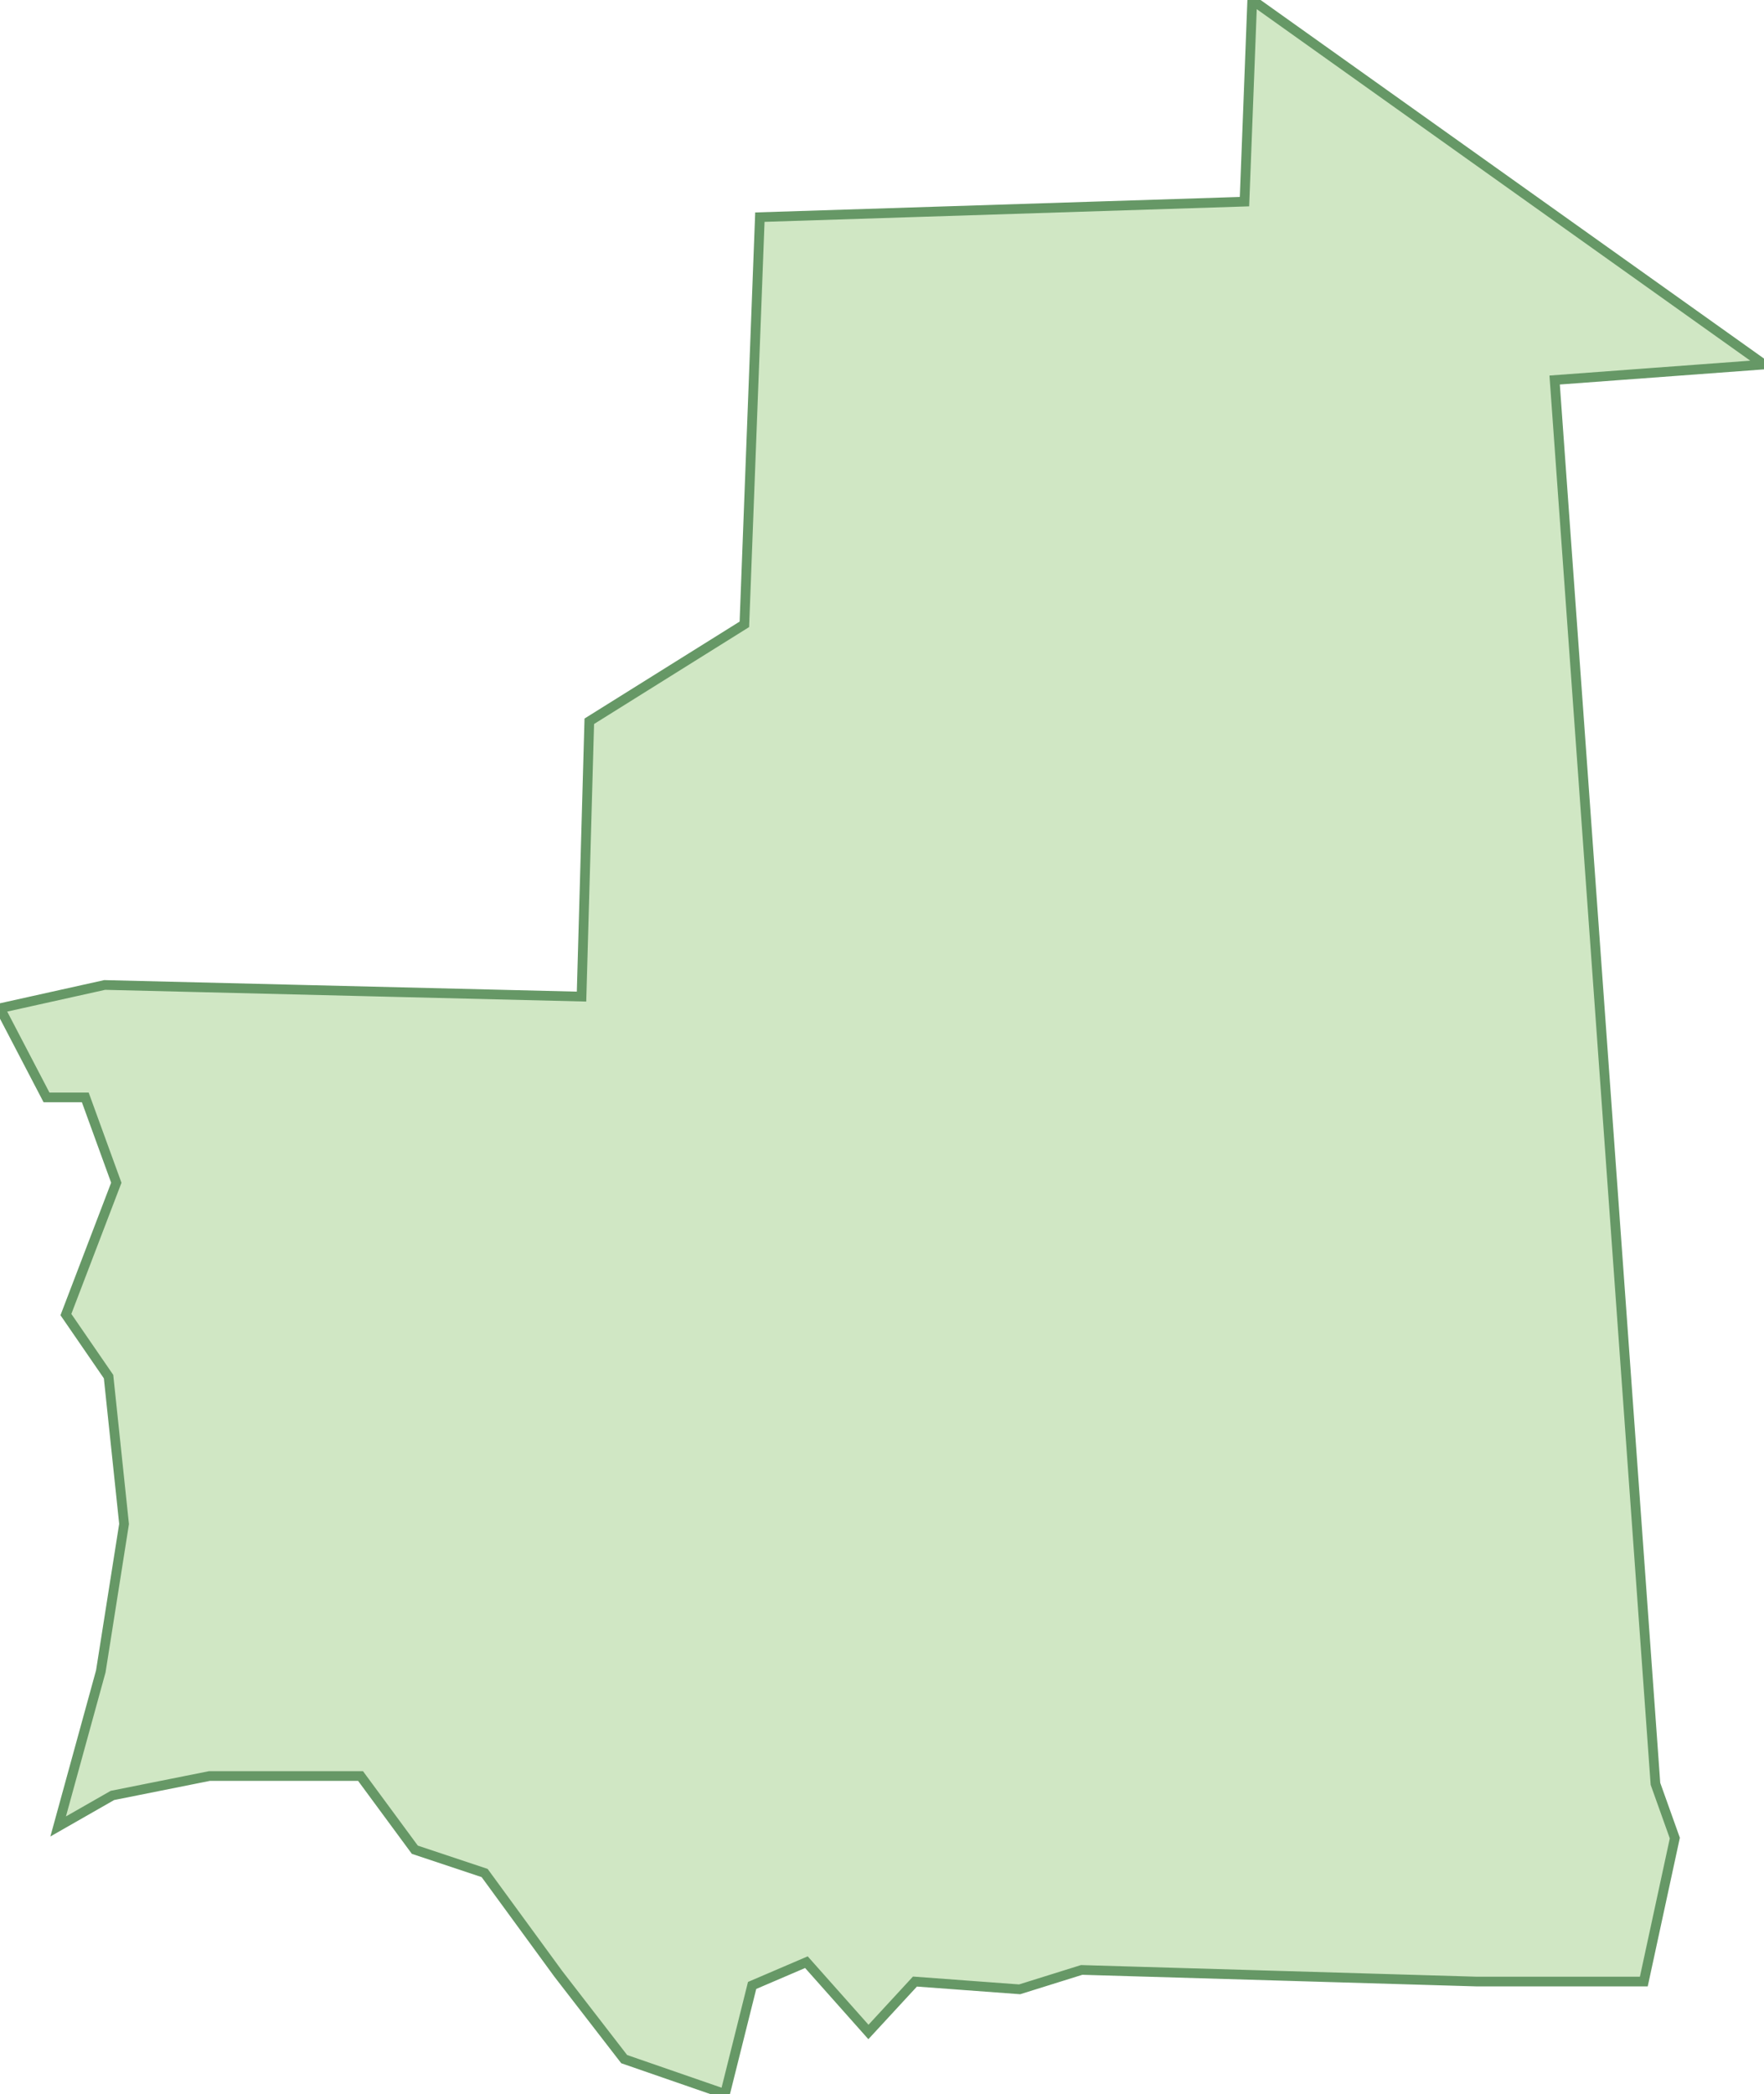 <svg xmlns="http://www.w3.org/2000/svg" viewBox="0 0 45.5 54"><path fill="#D0E7C4" stroke="#669866" stroke-width=".25" d="M45.5 9.4l-5.4.4L42.7 46l.5 1.4-.8 3.7h-4.3l-10.2-.3-1.6.5-2.7-.2-1.2 1.3-1.6-1.8-1.4.6-.7 2.8-2.6-.9-1.7-2.2-1.9-2.6-1.8-.6-1.4-1.9H5.4l-2.5.5-1.4.8 1.1-4 .6-3.8-.4-3.8-1.1-1.6L3 30.5l-.8-2.2h-1L0 26l2.7-.6 12.3.3.2-7.1 4-2.5.4-10.5 12.5-.4.2-5.2z"/></svg>
